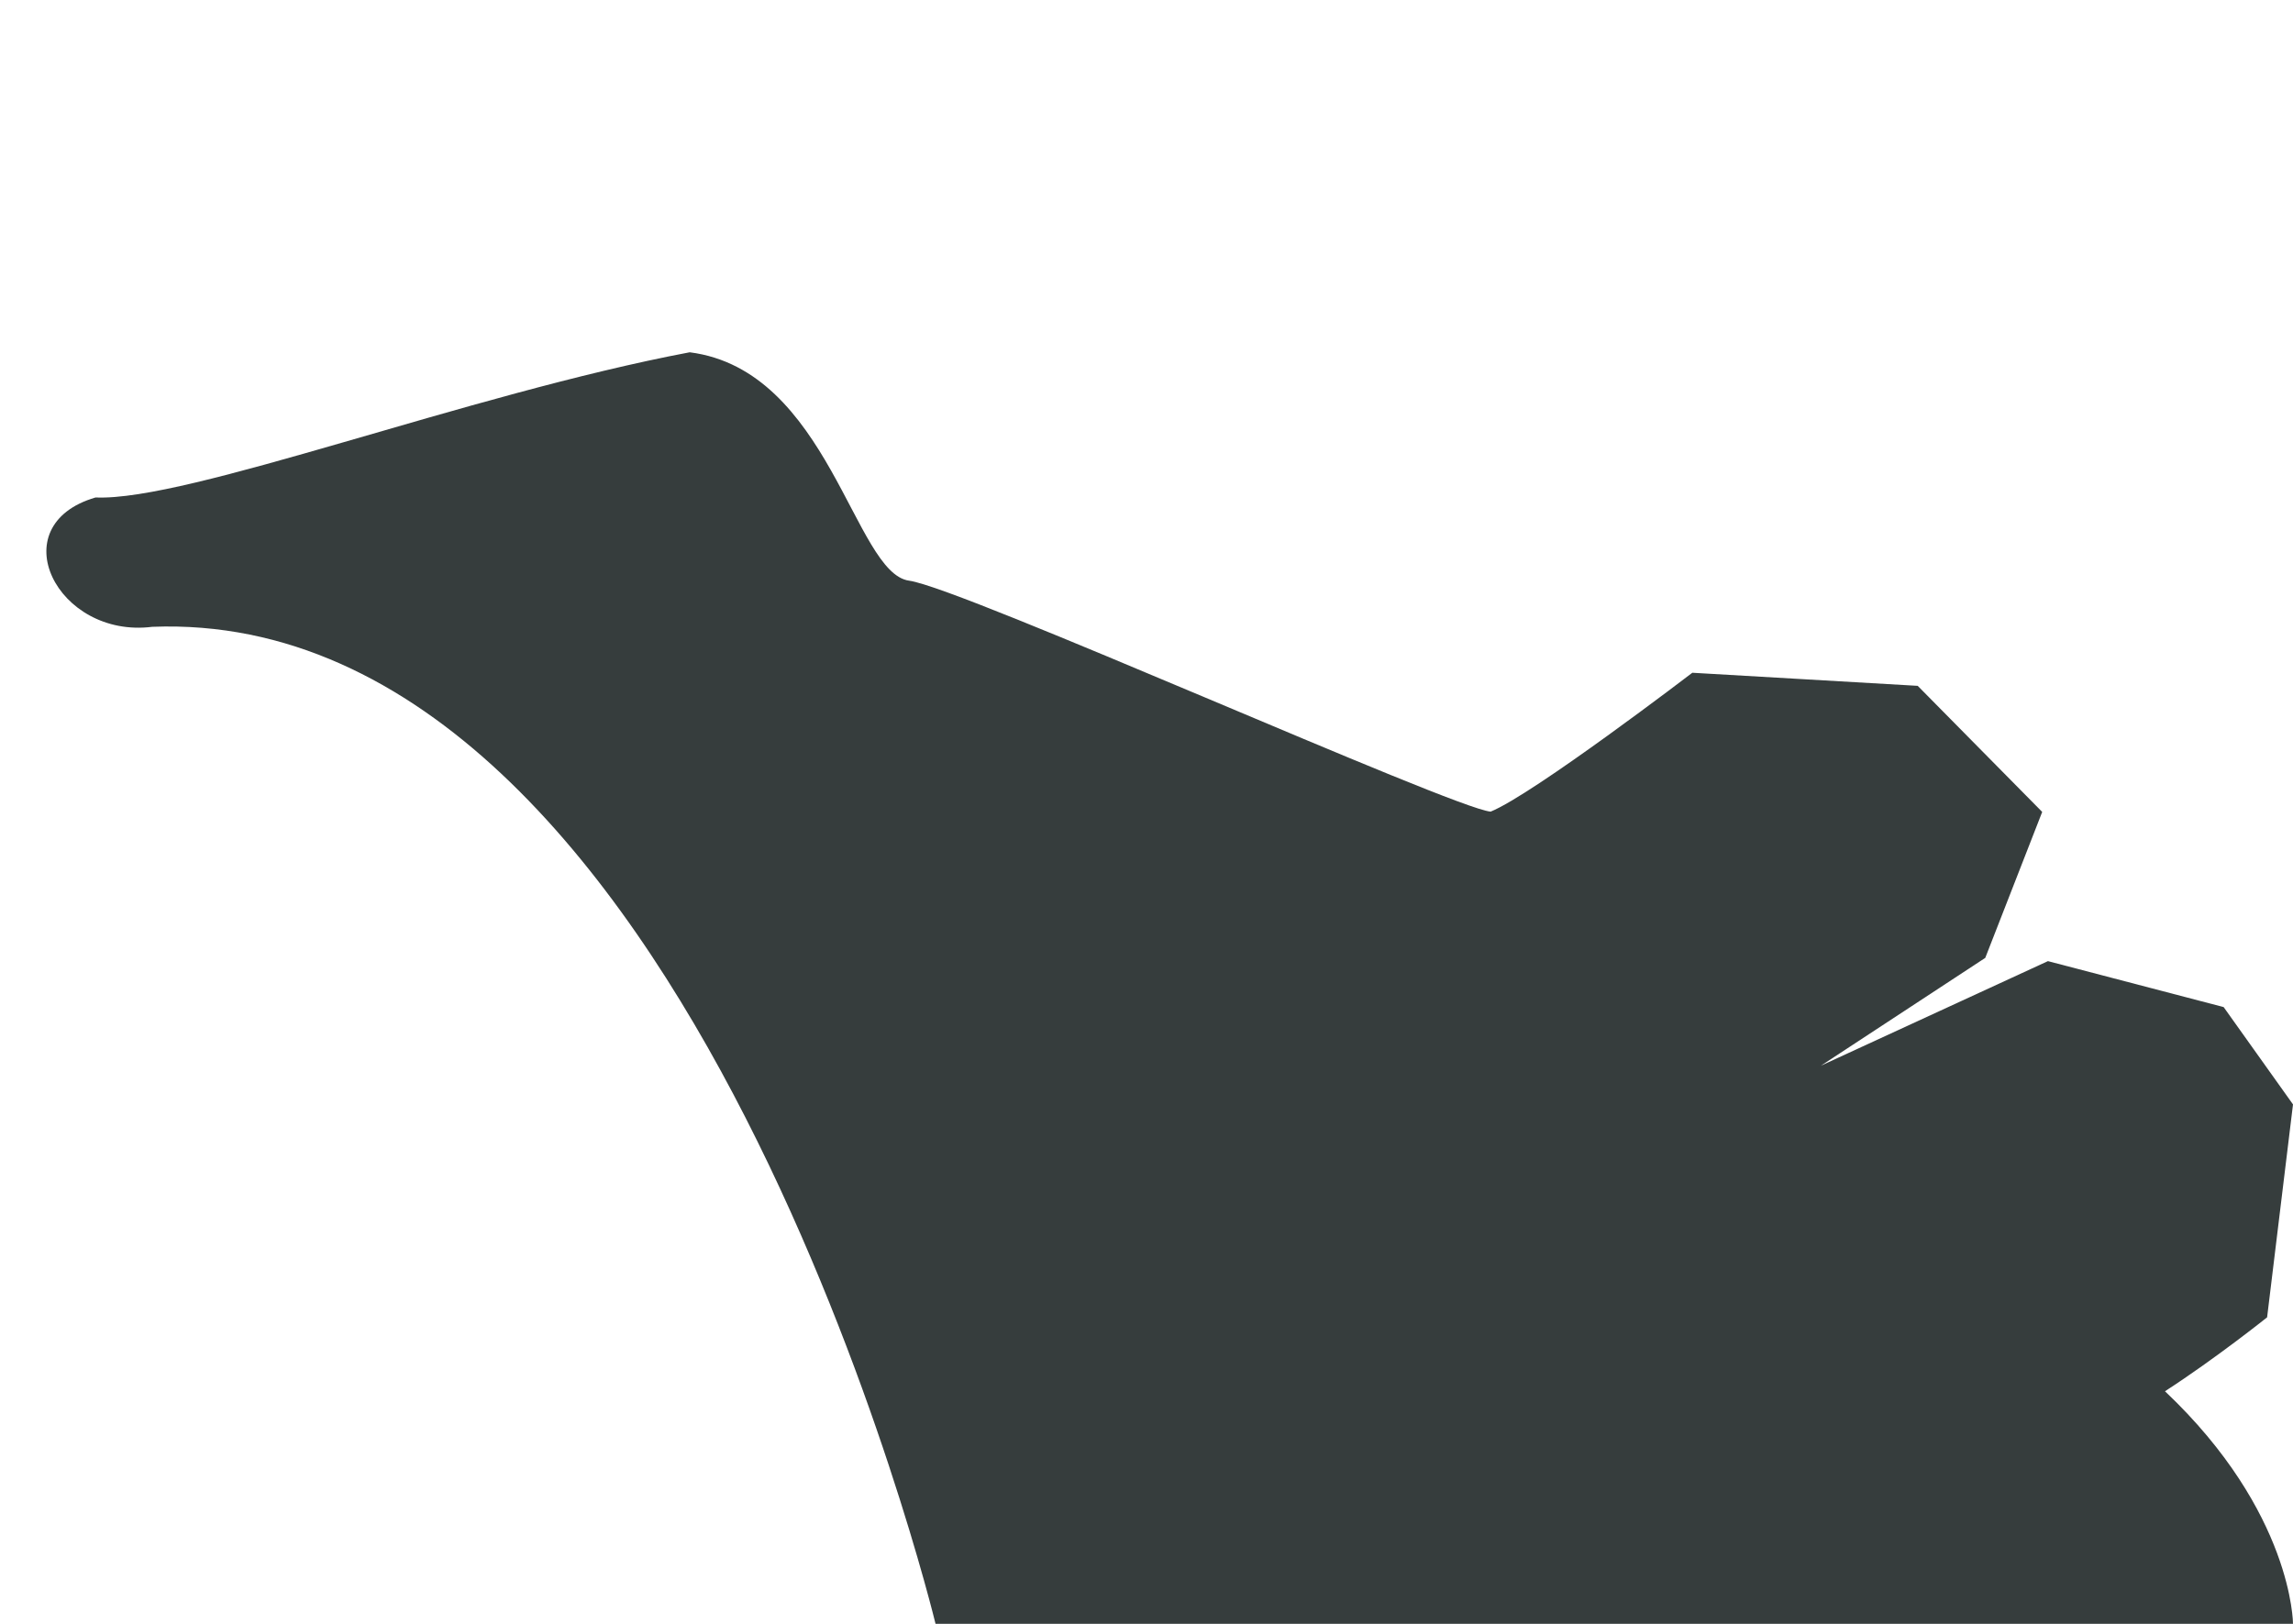 <svg version="1.1" xmlns="http://www.w3.org/2000/svg" xmlns:xlink="http://www.w3.org/1999/xlink" viewBox="0 0 24 17" class="stegosaurus">
<path fill="#363D3D" d="M1.594,6.562C0.598,6.688,0,5.5,1,5.208C1.969,5.25,4.886,4.129,7.219,3.688C8.677,3.875,8.938,6,9.515,6.079
	c0.553,0.075,5.689,2.384,6.087,2.418c0.448-0.182,2.111-1.454,2.111-1.454l2.359,0.137l1.303,1.32l-0.596,1.528l-1.719,1.128
	l2.375-1.094l1.839,0.481L24,11.562l-0.271,2.229c0,0-0.537,0.43-1.069,0.774C24,15.833,24,17,24,17H9.792
	C9.792,17,7.219,6.344,1.594,6.562z"/>
</svg>
